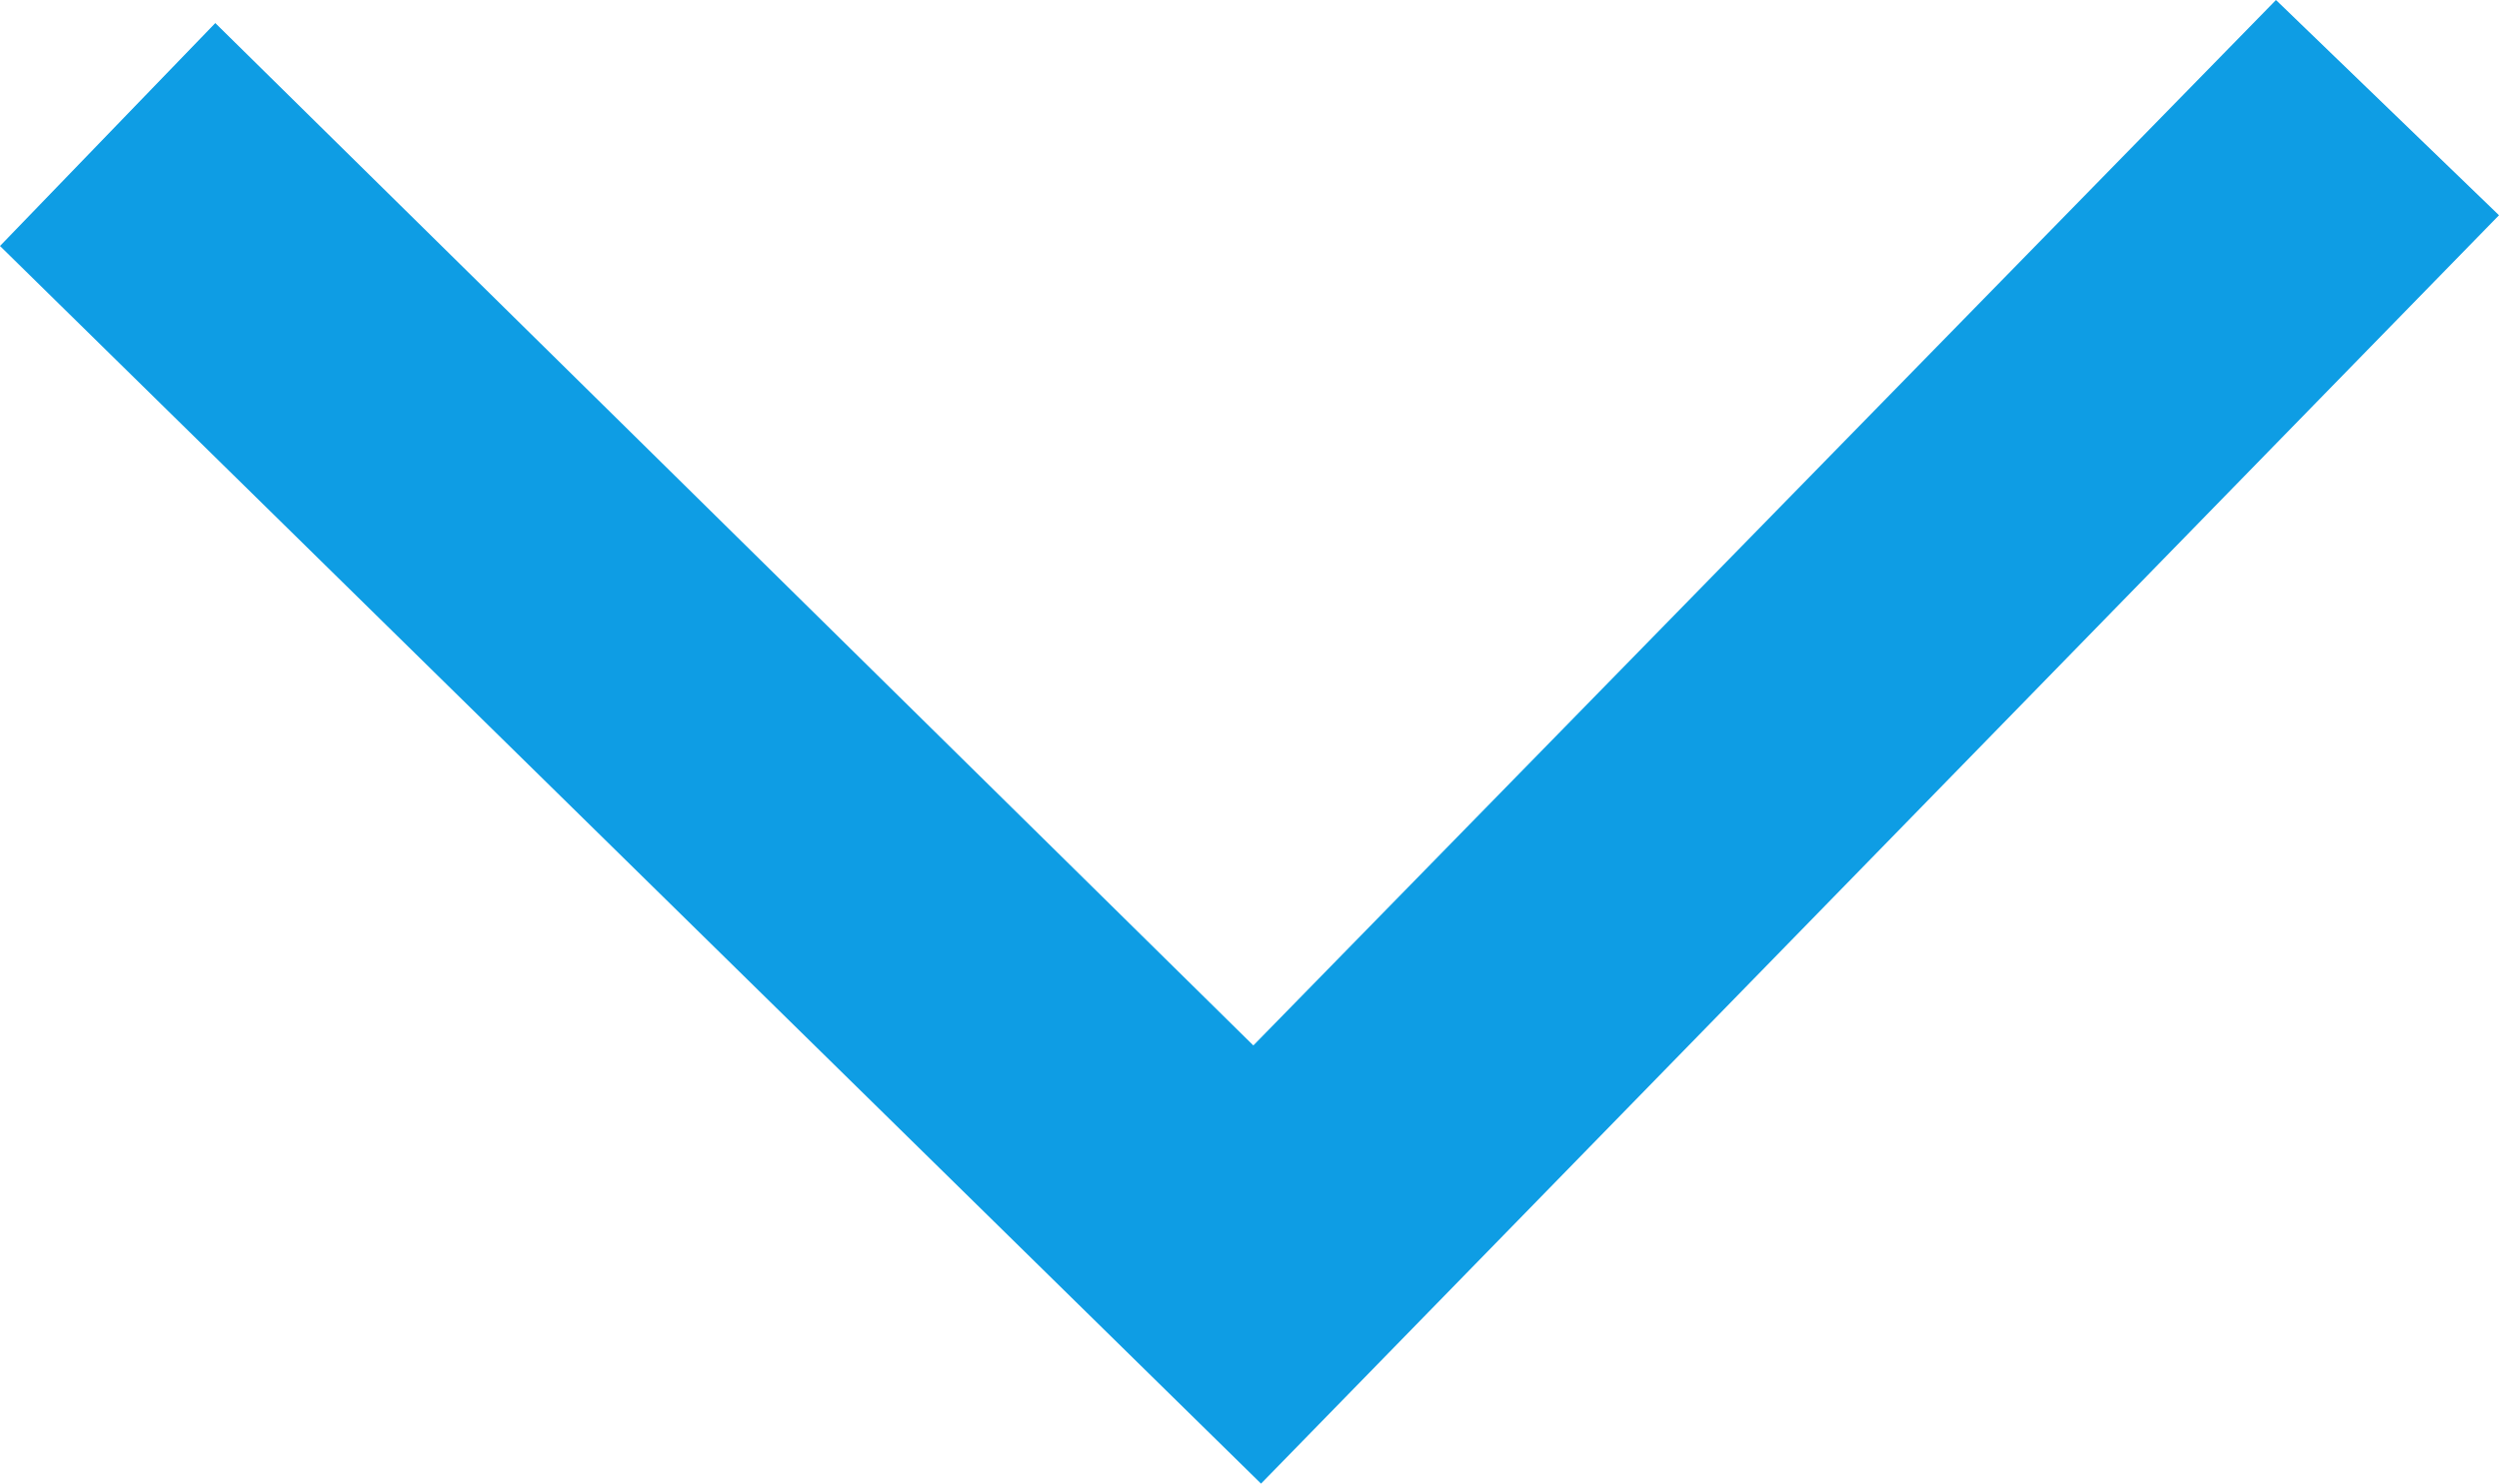 <svg xmlns="http://www.w3.org/2000/svg" width="32.5" height="19.3" viewBox="0 0 32.5 19.3">
  <path id="Path_348" data-name="Path 348" d="M29.6,0,16.3,13.6,2.8.3,0,3.2,16.4,19.3,32.5,2.8,29.6,0Z" transform="translate(0 0)" fill="#0097e2" opacity="0.945"/>
</svg>

